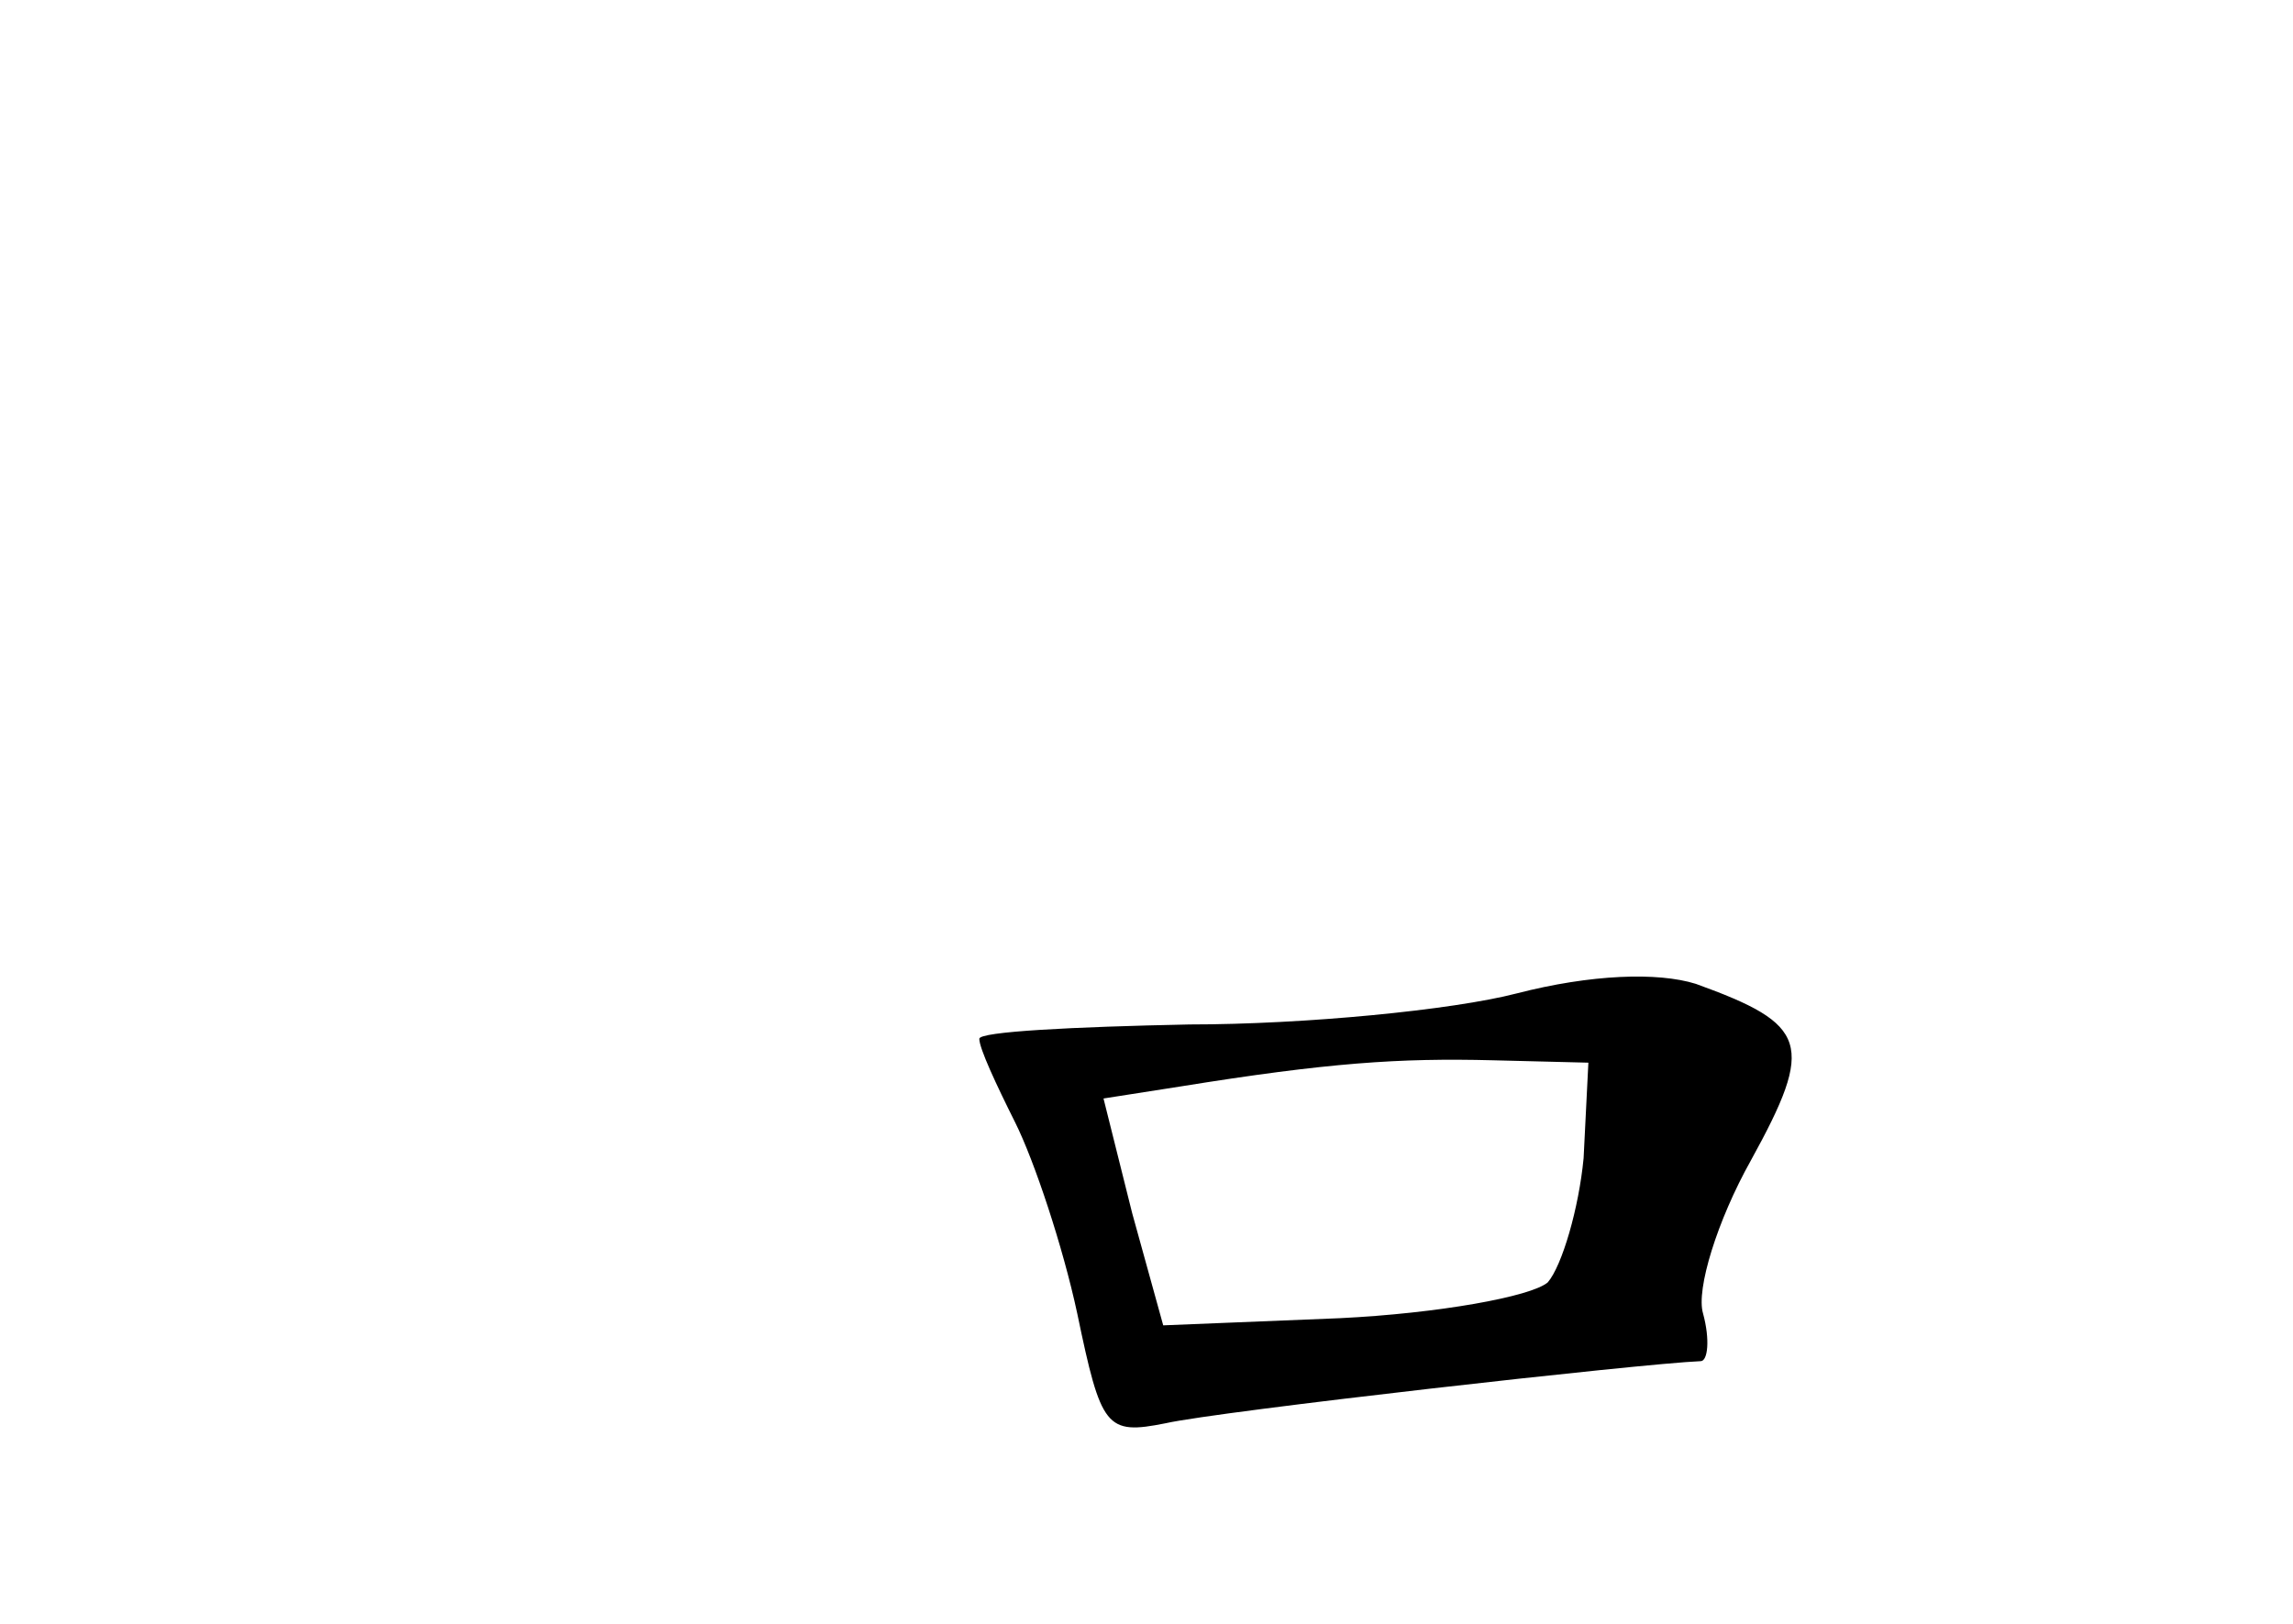 <?xml version="1.0" standalone="no"?>
<!DOCTYPE svg PUBLIC "-//W3C//DTD SVG 20010904//EN"
 "http://www.w3.org/TR/2001/REC-SVG-20010904/DTD/svg10.dtd">
<svg version="1.0" xmlns="http://www.w3.org/2000/svg"
 width="96pt" height="68pt" viewBox="0 0 96 68"
 preserveAspectRatio="xMidYMid meet">
<g transform="translate(0,68) scale(0.1,-0.1)"
fill="#000000" stroke="none">
<path d="M635 264 c-27 -7 -89 -13 -137 -13 -49 -1 -88 -3 -88 -6 0 -4 7 -19
15 -35 8 -16 20 -52 26 -80 10 -48 12 -51 37 -46 22 5 199 25 224 26 3 0 4 9
1 20 -3 10 6 39 20 64 27 49 24 57 -23 74 -16 5 -44 4 -75 -4z m28 -69 c-2
-21 -9 -45 -15 -52 -7 -6 -46 -13 -87 -15 l-74 -3 -13 47 -12 48 32 5 c62 10
92 12 131 11 l40 -1 -2 -40z"/>
</g>
</svg>

